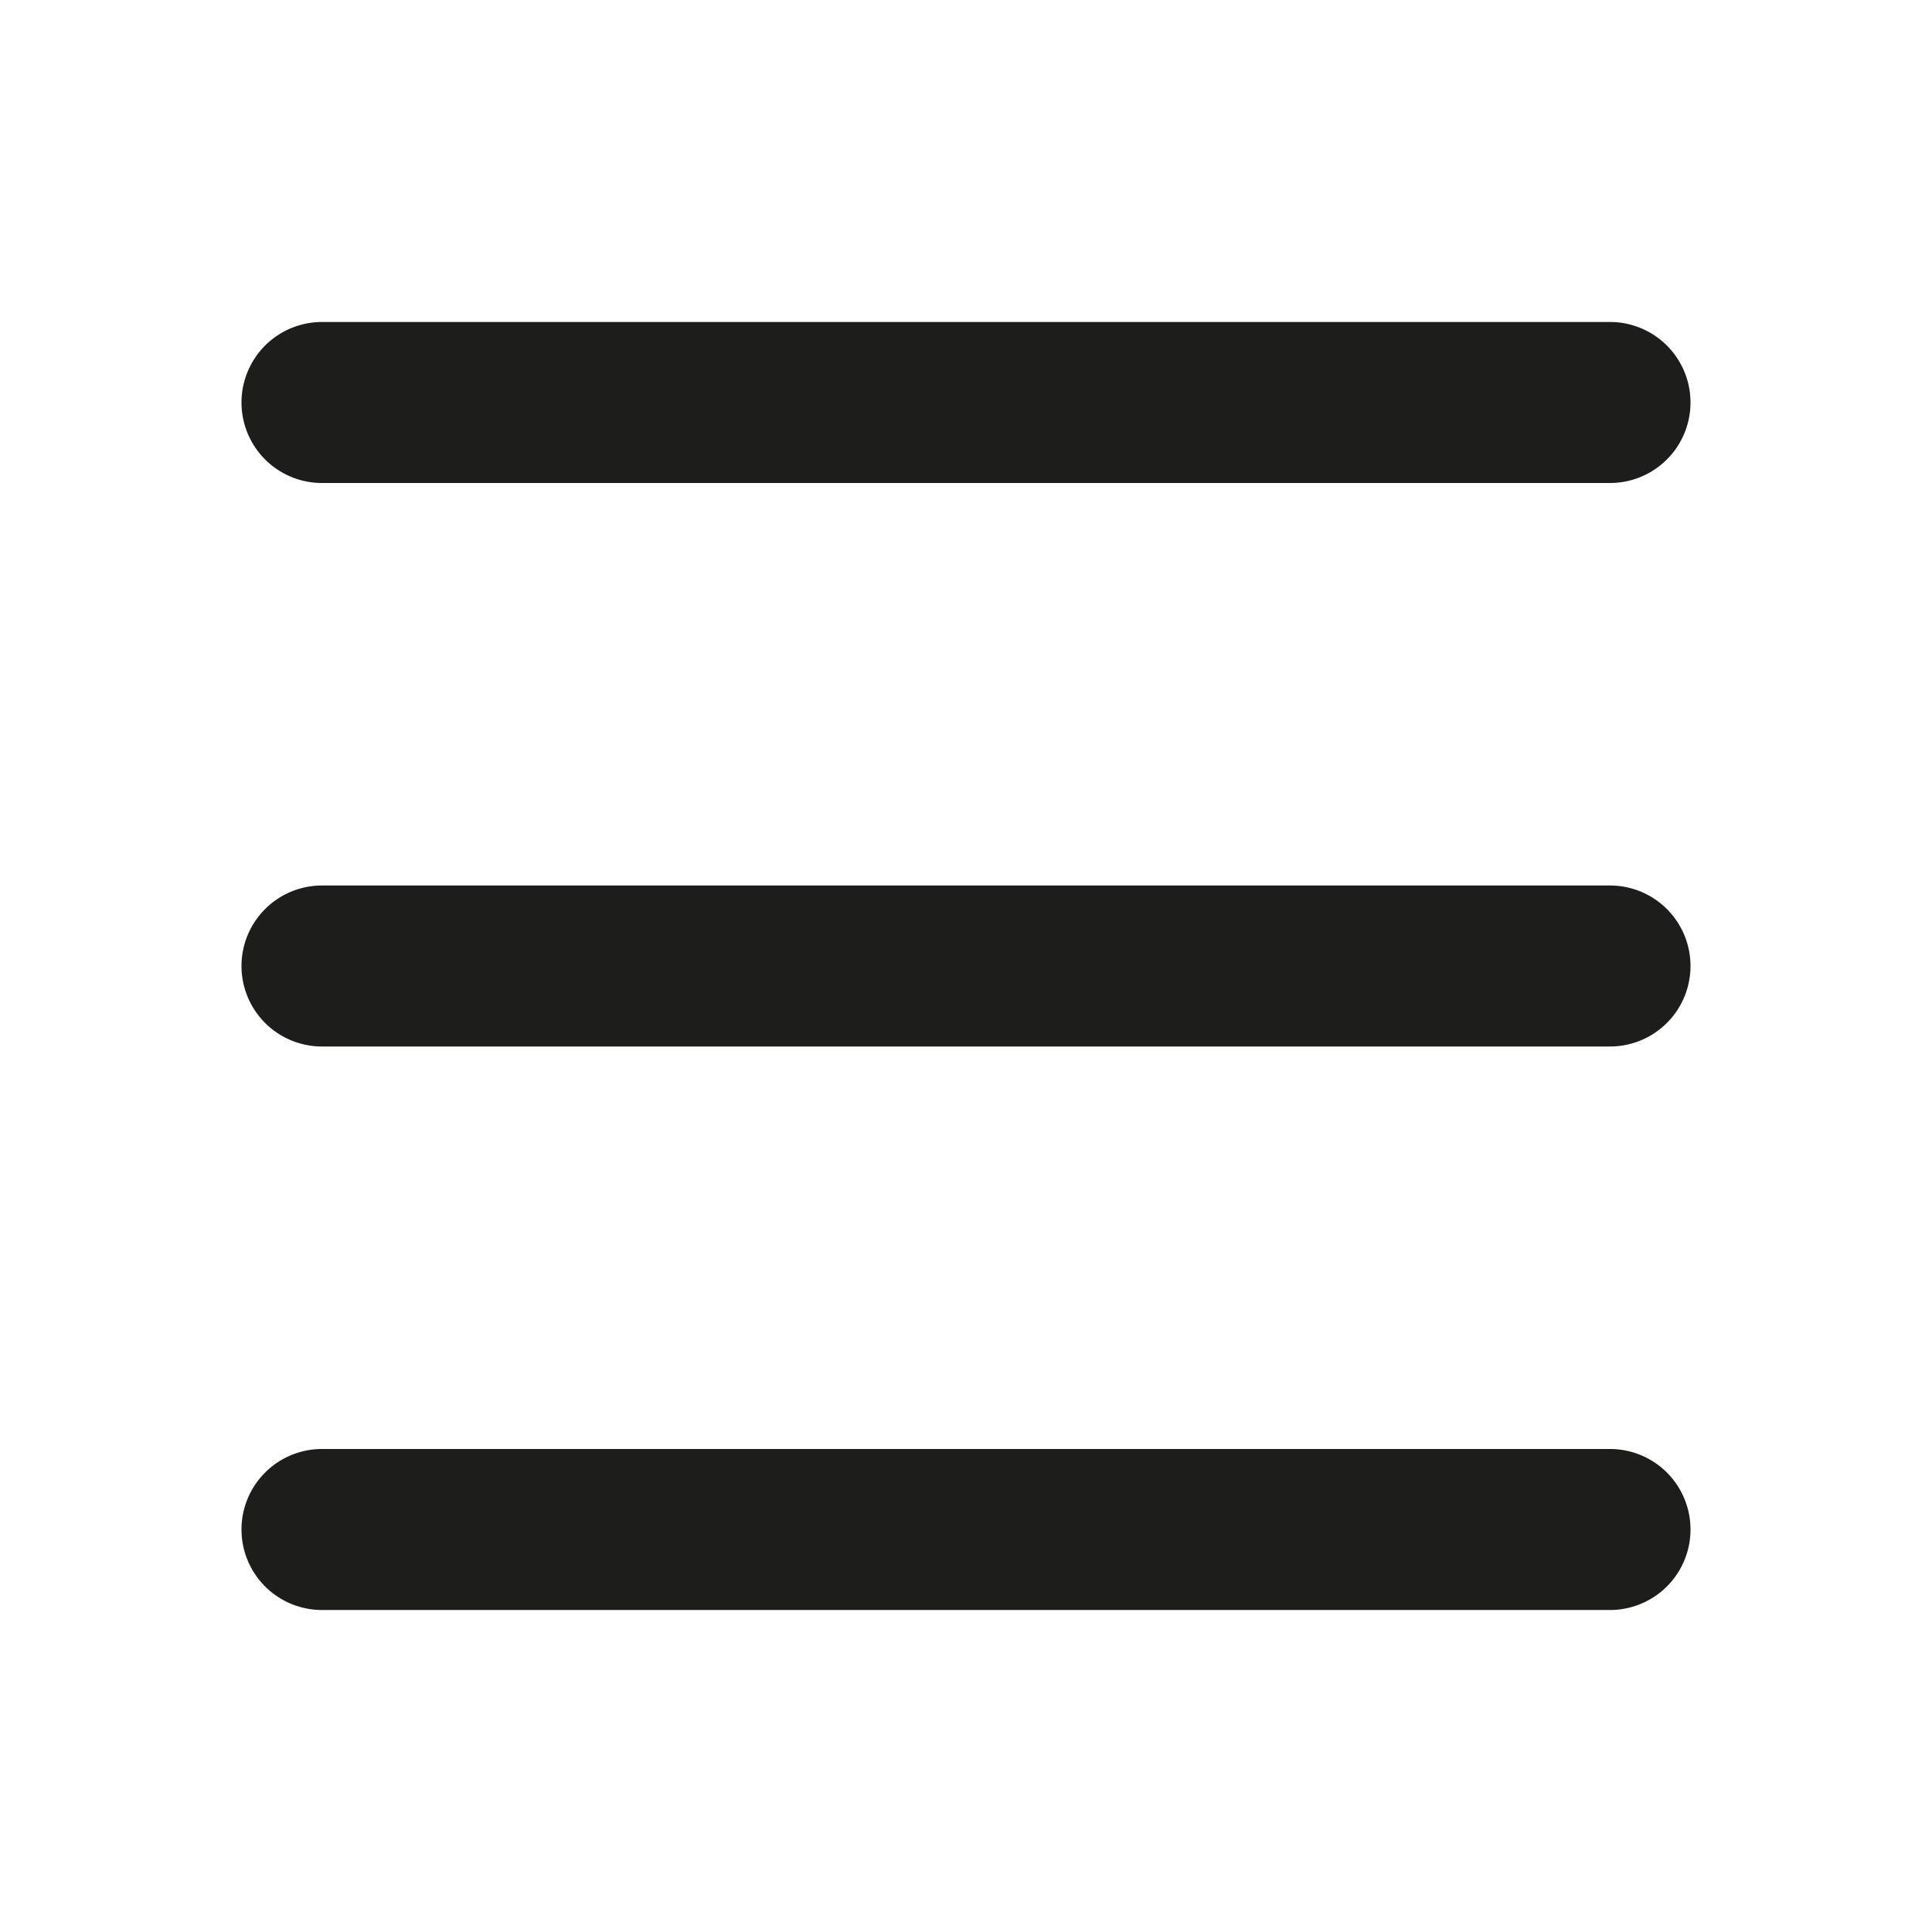 <svg width="24" height="24" fill="none" xmlns="http://www.w3.org/2000/svg"><path d="M3 5a1 1 0 011-1h16a1 1 0 110 2H4a1 1 0 01-1-1zm0 7a1 1 0 011-1h16a1 1 0 110 2H4a1 1 0 01-1-1zm0 7a1 1 0 011-1h16a1 1 0 110 2H4a1 1 0 01-1-1z" fill="#1D1D1B"/></svg>